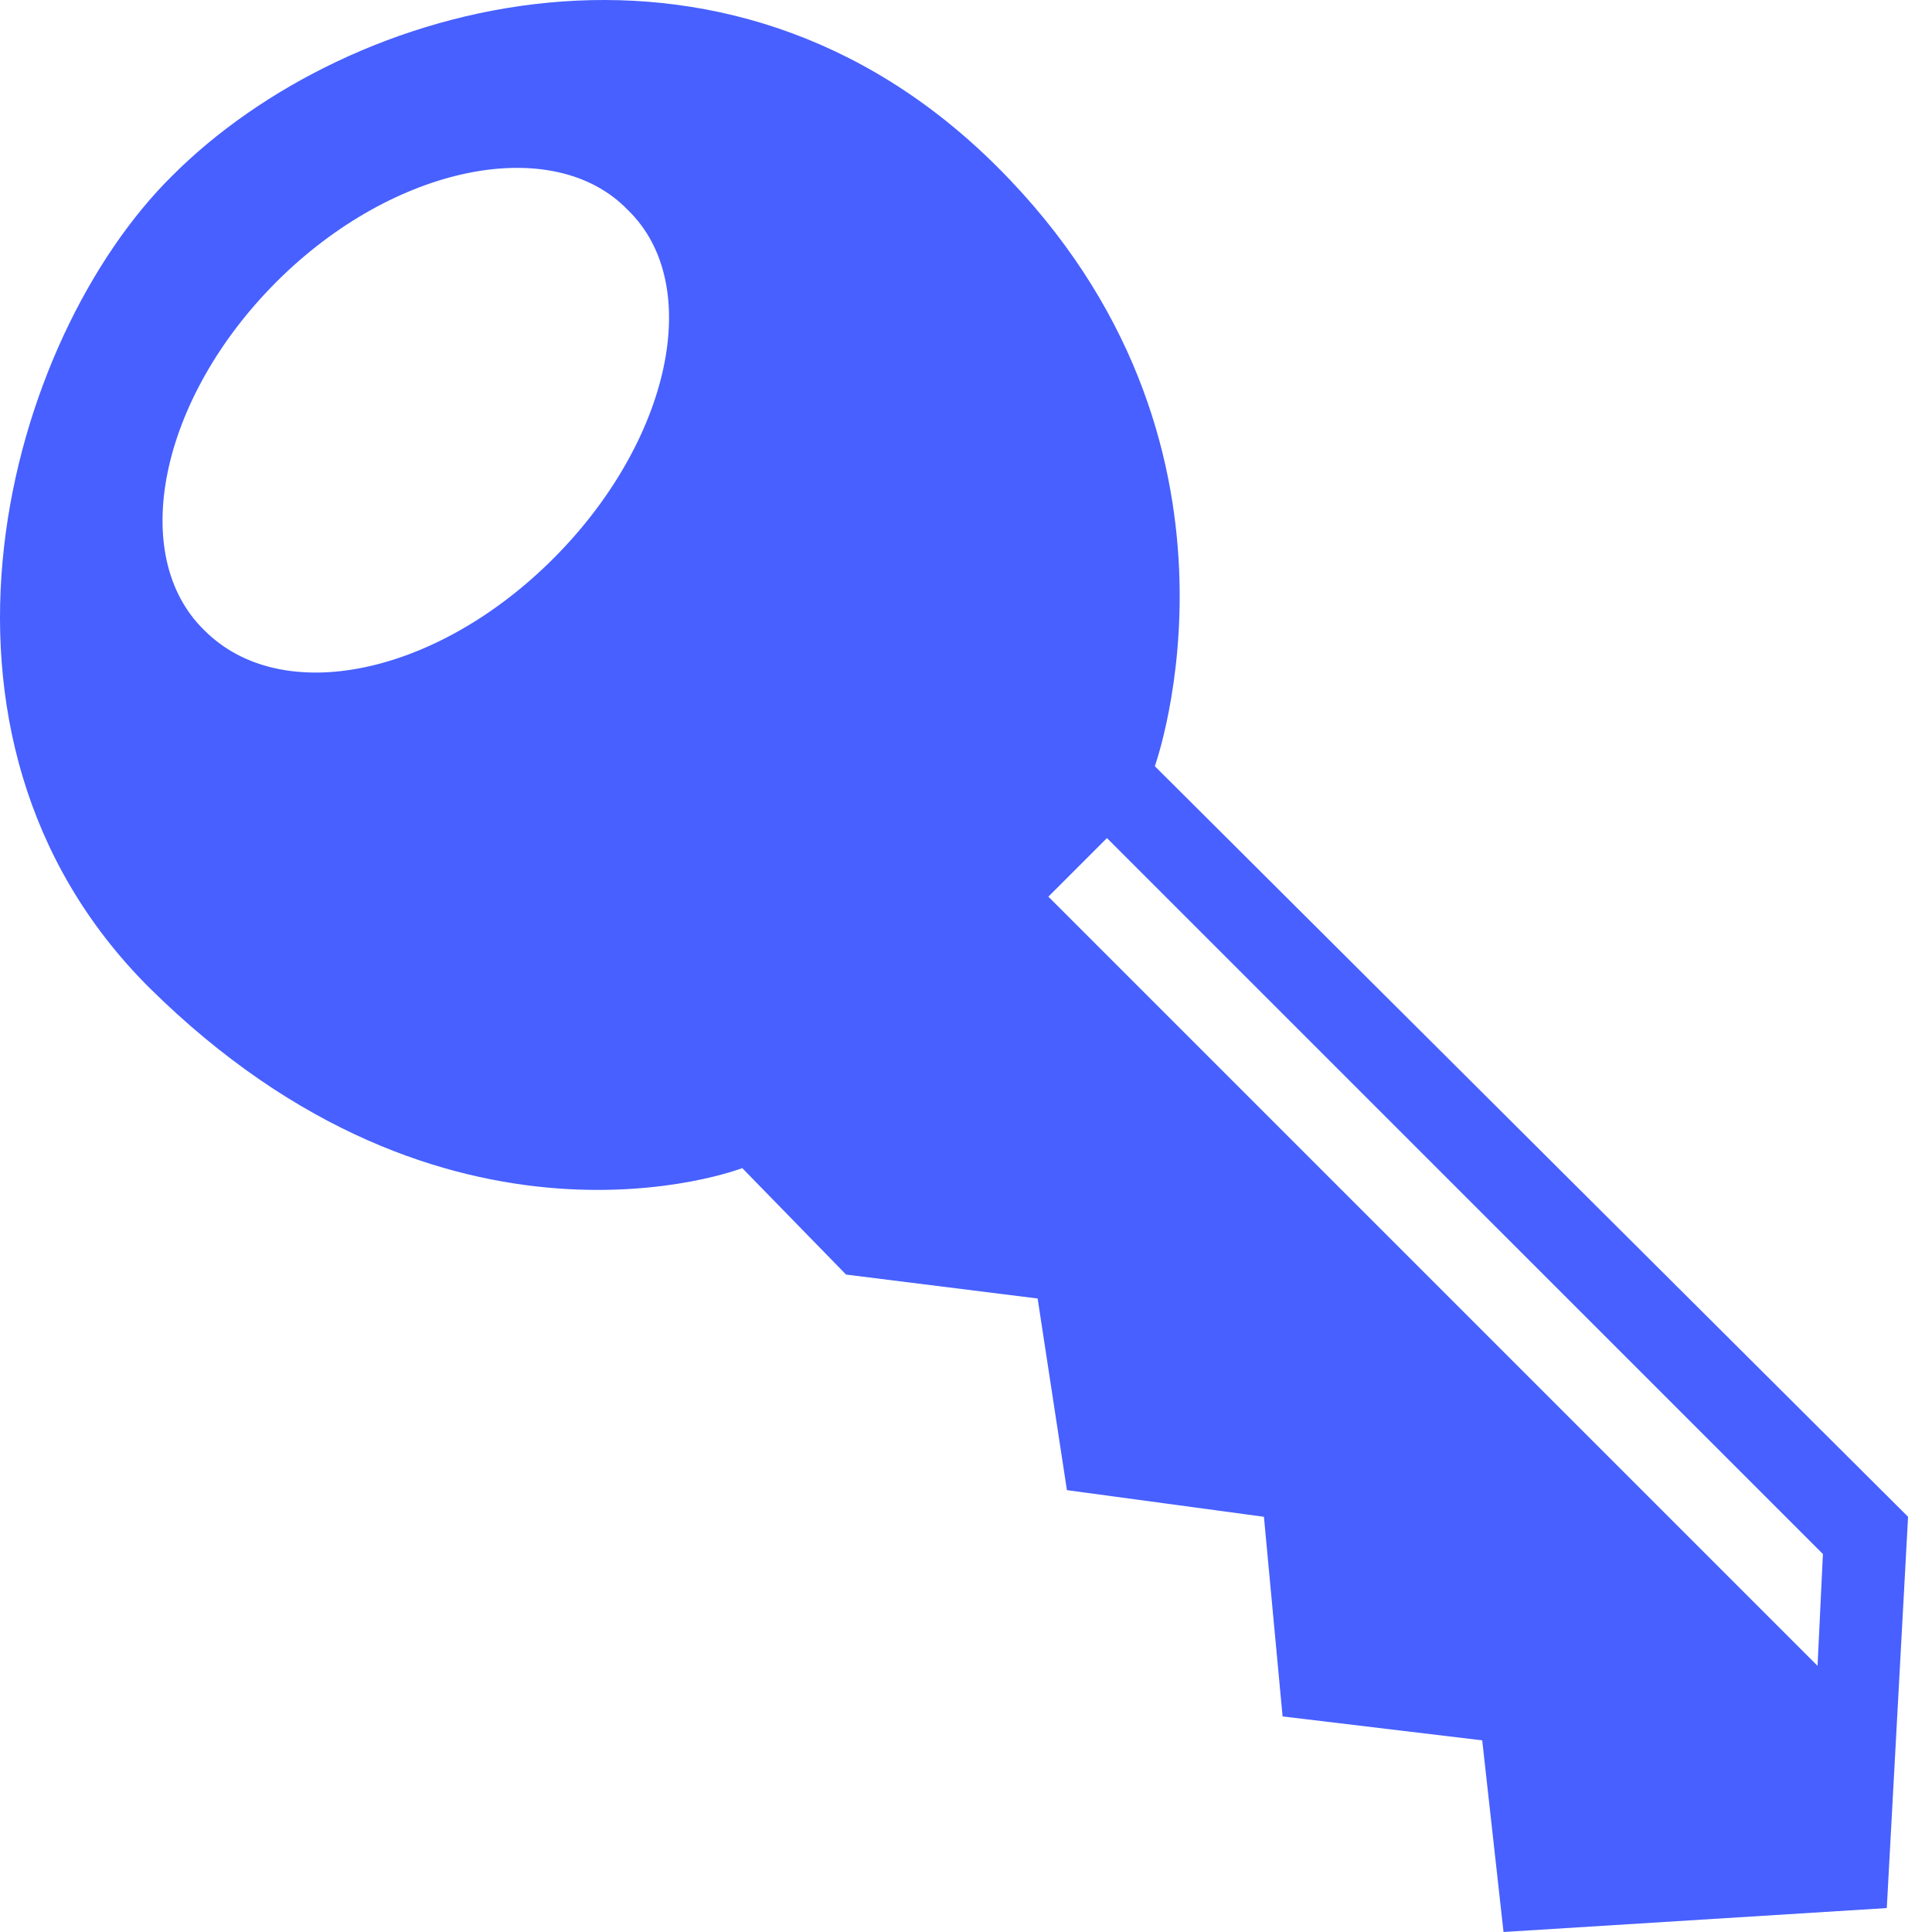 <svg width="67" height="67" viewBox="0 0 67 67" fill="none" xmlns="http://www.w3.org/2000/svg">
<path d="M29.341 44.201L25.741 40.509C25.741 40.509 15.495 44.478 5.157 34.232C-3.612 25.463 0.266 11.711 5.987 6.081C12.08 -0.012 25.094 -3.704 34.602 5.804C44.11 15.311 40.048 26.571 40.048 26.571L66.17 52.601L65.432 66.17L52.141 67L51.402 60.354L44.479 59.524L43.832 52.601L37 51.677L35.984 45.031L29.341 44.201ZM9.588 9.773C5.526 13.835 4.419 19.281 7.095 21.866C9.771 24.541 15.126 23.434 19.187 19.373C23.248 15.311 24.447 9.865 21.771 7.28C19.187 4.604 13.649 5.712 9.588 9.773ZM63.031 57.77L63.217 53.892L38.388 29.064L36.356 31.096L63.031 57.77Z" fill="#4760FF"/>
</svg>
